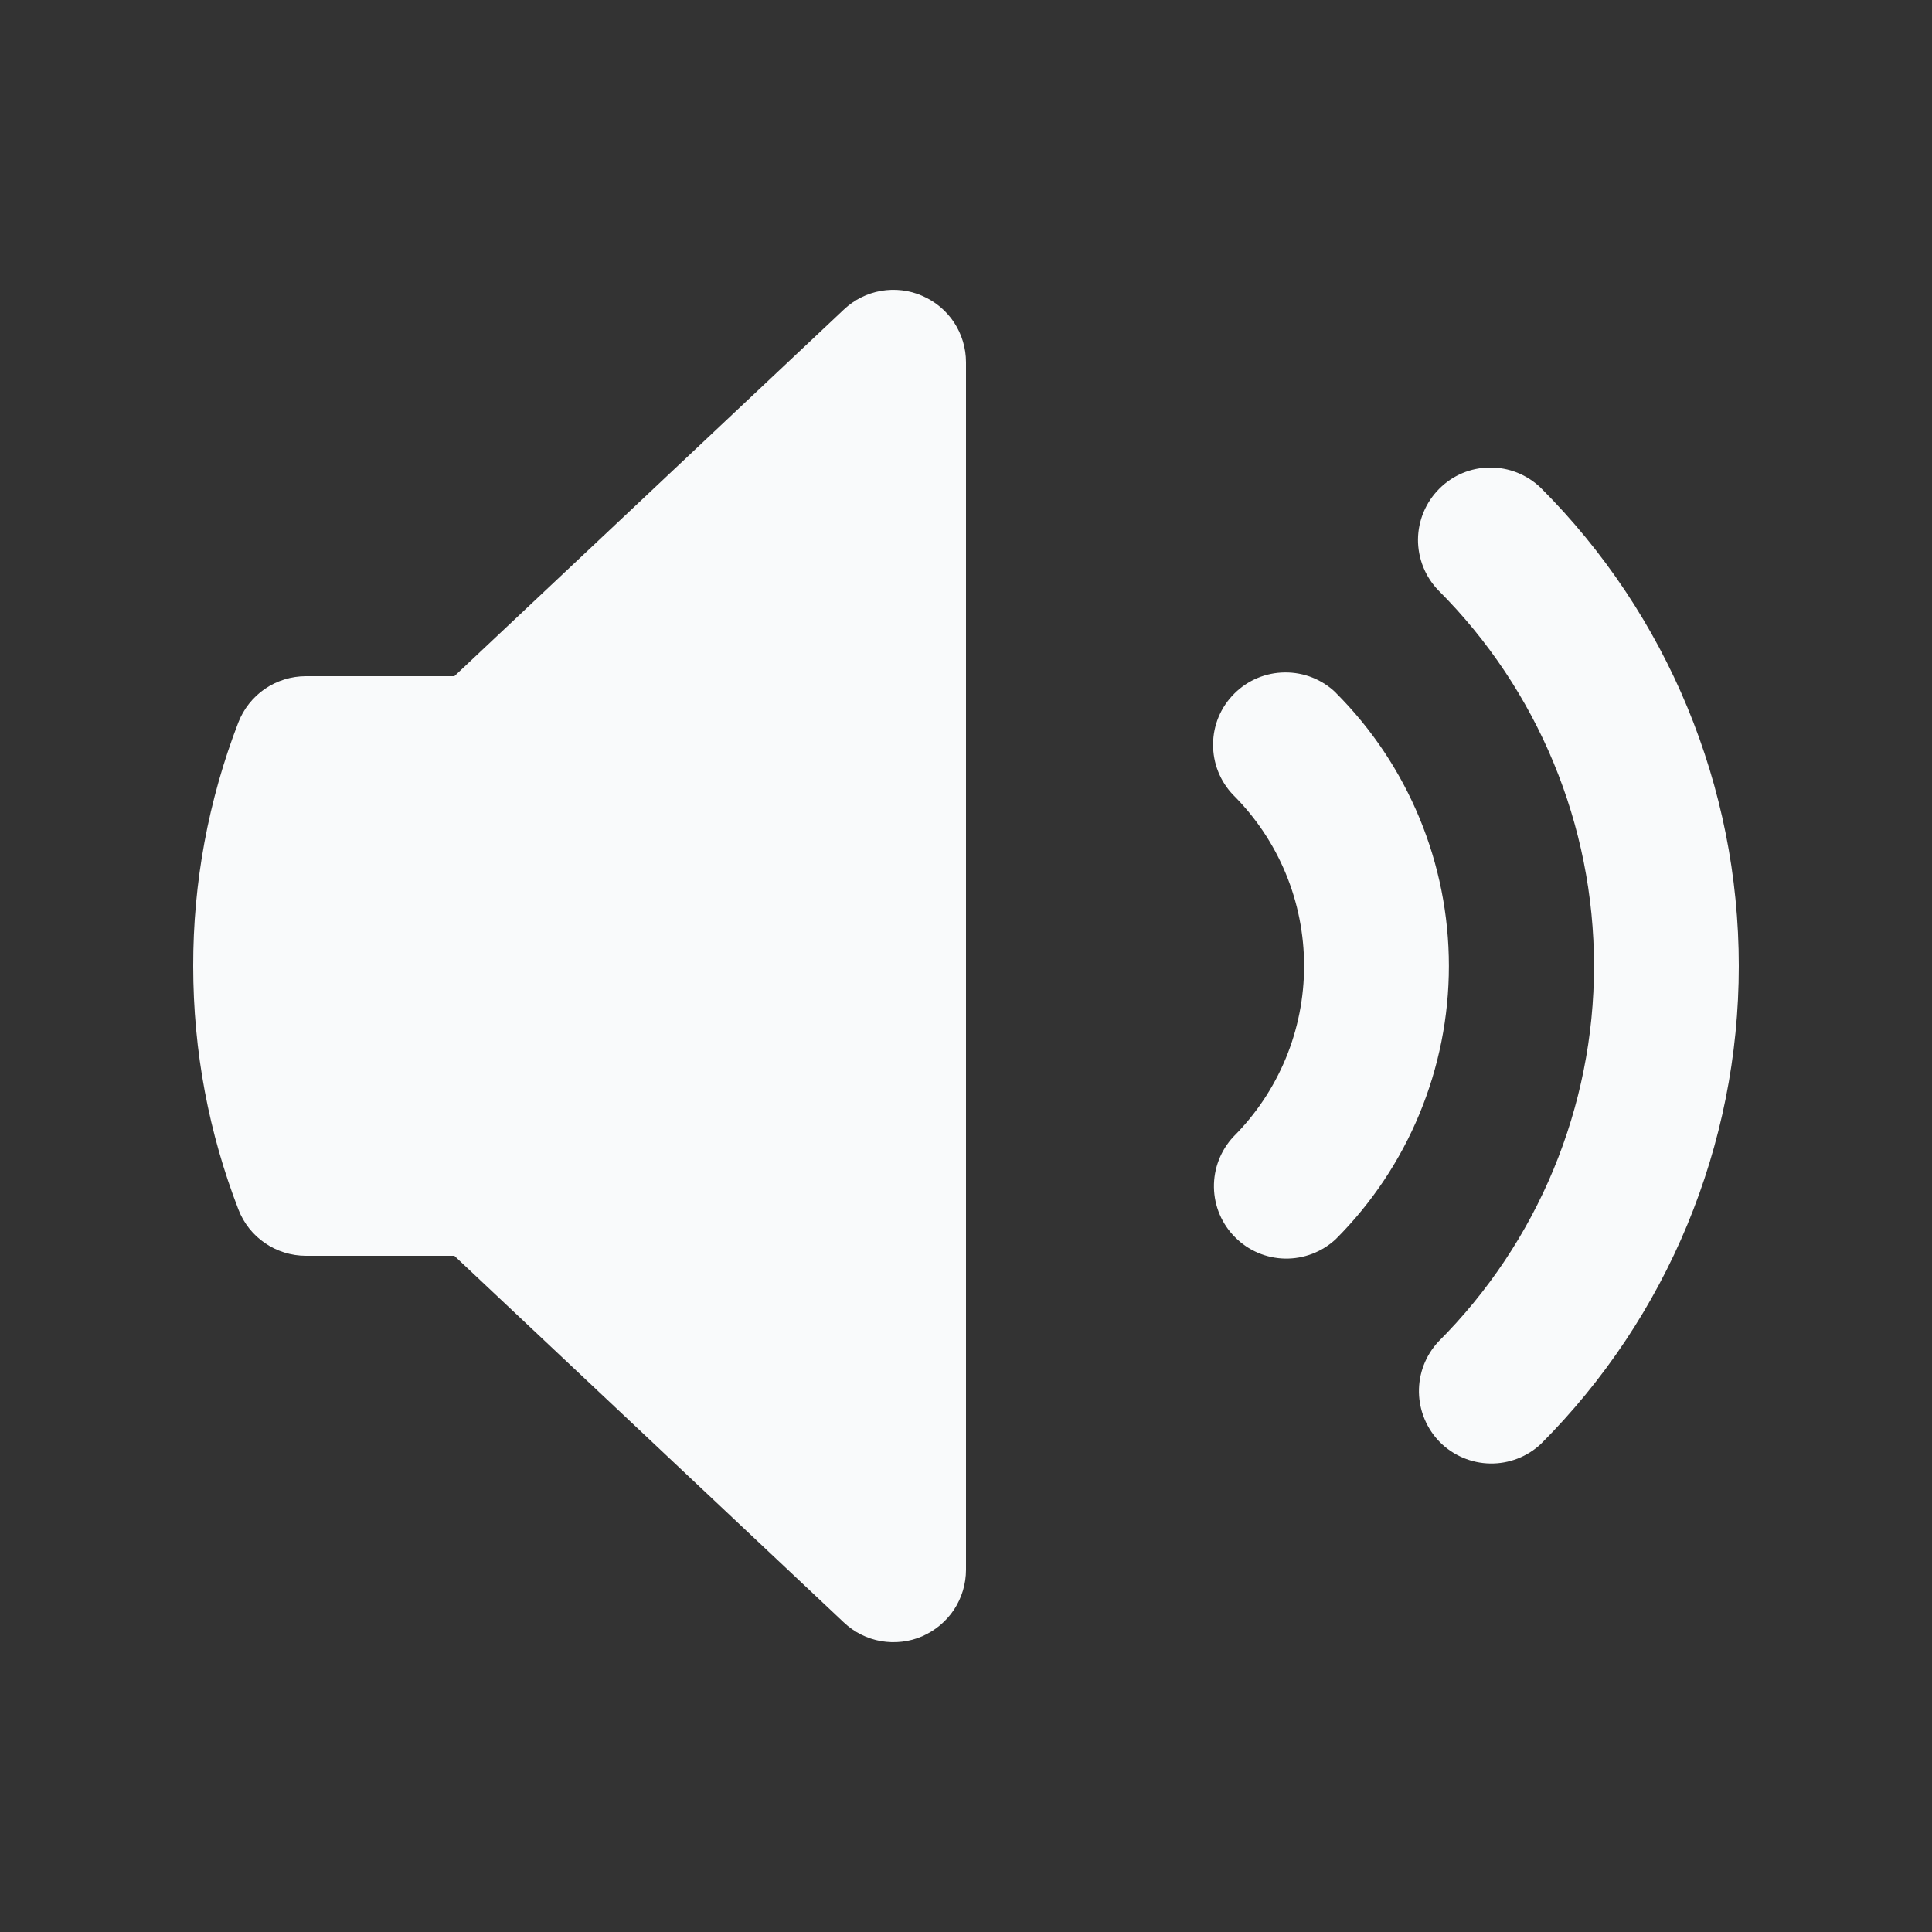 <svg width="18" height="18" viewBox="0 0 18 18" fill="none" xmlns="http://www.w3.org/2000/svg">
<rect x="0" y="0" width="18" height="18" fill="#333333" stroke="none"/>
<path d="M9 3.375C9 3.243 8.961 3.114 8.889 3.004C8.816 2.894 8.713 2.808 8.592 2.756C8.472 2.703 8.338 2.688 8.208 2.71C8.078 2.733 7.958 2.793 7.862 2.884L4.233 6.3H2.85C2.714 6.3 2.581 6.341 2.468 6.418C2.356 6.495 2.269 6.605 2.22 6.732C1.941 7.456 1.799 8.225 1.8 9C1.8 9.798 1.948 10.563 2.221 11.268C2.321 11.529 2.572 11.7 2.851 11.7H4.233L7.862 15.116C7.958 15.207 8.078 15.267 8.208 15.29C8.338 15.312 8.472 15.297 8.592 15.245C8.713 15.192 8.816 15.106 8.889 14.996C8.961 14.886 9 14.757 9 14.625V3.375ZM14.355 4.545C14.227 4.422 14.057 4.354 13.88 4.356C13.703 4.357 13.534 4.428 13.409 4.554C13.284 4.679 13.213 4.848 13.211 5.025C13.21 5.202 13.278 5.373 13.401 5.5C14.329 6.428 14.851 7.687 14.851 9C14.851 10.313 14.329 11.572 13.401 12.5C13.282 12.628 13.217 12.797 13.22 12.972C13.223 13.147 13.294 13.314 13.417 13.438C13.541 13.561 13.708 13.632 13.883 13.635C14.058 13.638 14.227 13.573 14.355 13.454C15.536 12.273 16.2 10.67 16.2 9C16.2 7.329 15.536 5.726 14.355 4.545Z" fill="#F9FAFB"/>
<path d="M12.446 6.454C12.319 6.331 12.148 6.263 11.971 6.265C11.794 6.266 11.625 6.337 11.5 6.462C11.374 6.587 11.303 6.756 11.302 6.933C11.3 7.11 11.368 7.281 11.491 7.408C11.7 7.617 11.866 7.865 11.979 8.138C12.092 8.411 12.15 8.704 12.15 9C12.15 9.295 12.092 9.588 11.979 9.861C11.866 10.134 11.7 10.382 11.491 10.591C11.372 10.719 11.307 10.888 11.31 11.063C11.313 11.238 11.384 11.405 11.508 11.528C11.631 11.652 11.798 11.723 11.973 11.726C12.148 11.729 12.317 11.664 12.445 11.545C13.12 10.87 13.499 9.954 13.499 9C13.499 8.045 13.12 7.129 12.445 6.454H12.446Z" fill="#F9FAFB"/>
</svg>
